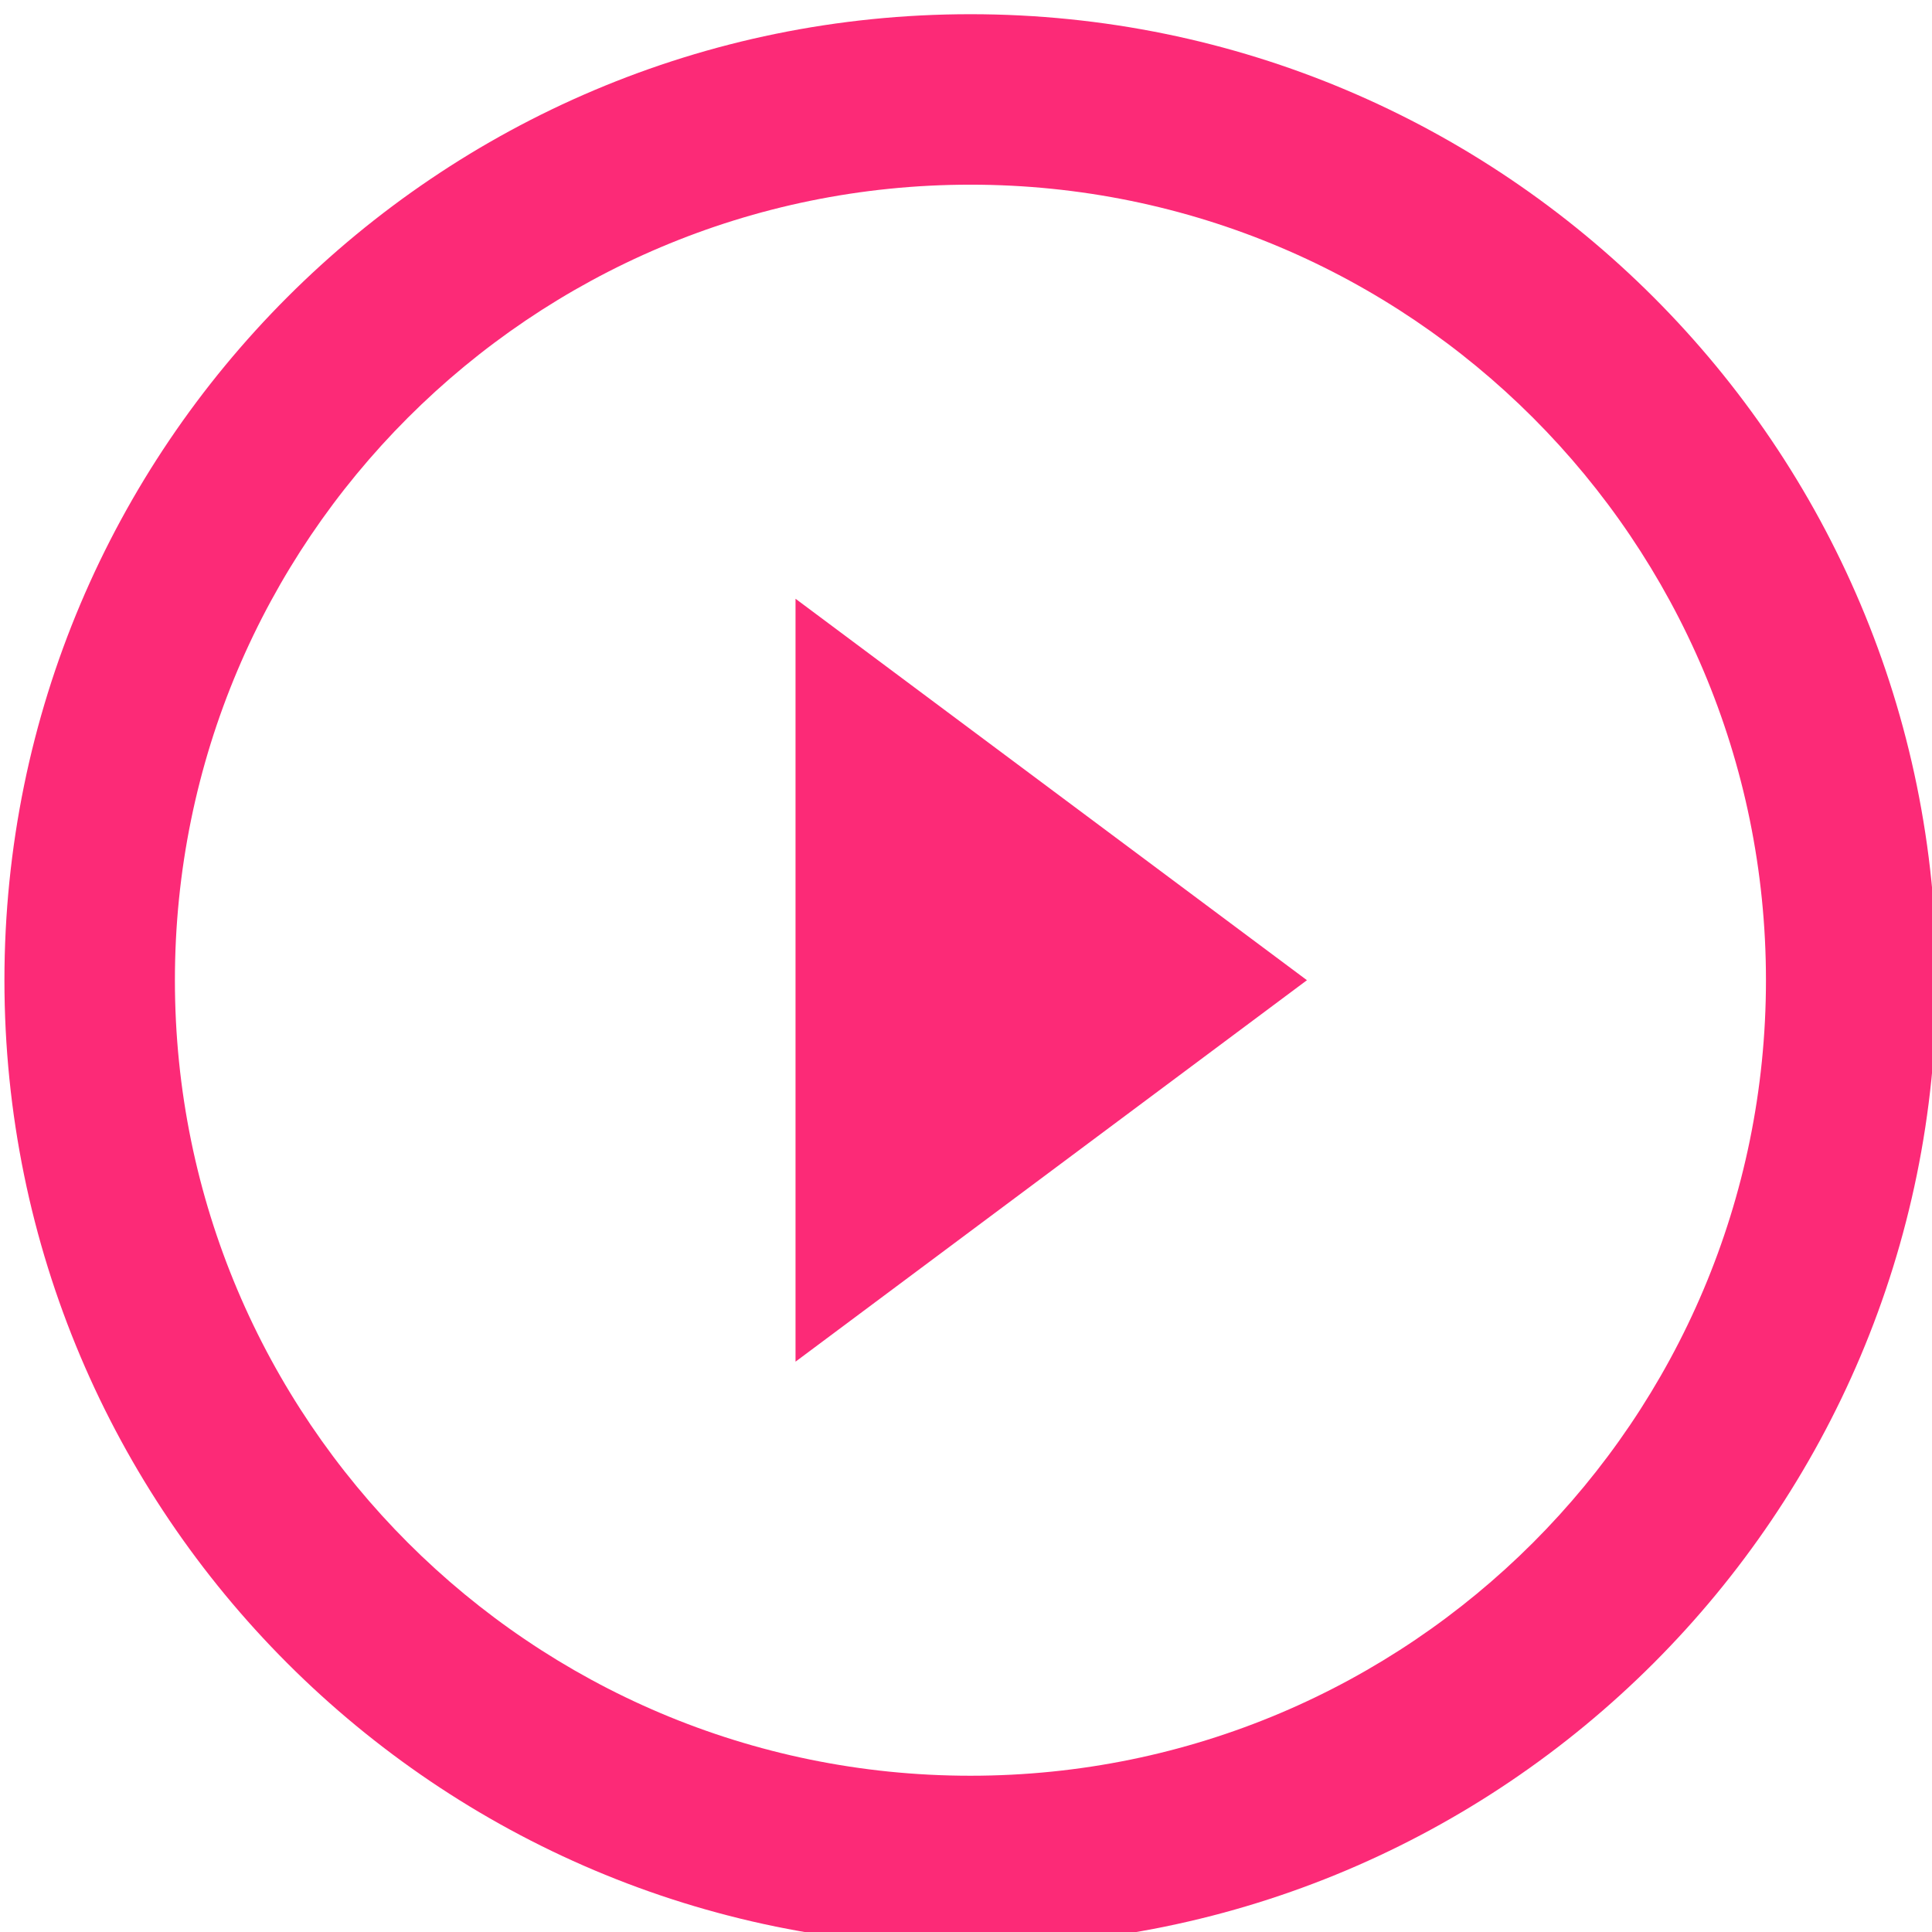 <?xml version="1.0" ?><!DOCTYPE svg  PUBLIC '-//W3C//DTD SVG 1.1//EN'  'http://www.w3.org/Graphics/SVG/1.1/DTD/svg11.dtd'><svg enable-background="new 0 0 34 34" height="34px" id="Layer_1" version="1.1" viewBox="0 0 34 34" width="34px" xml:space="preserve" xmlns="http://www.w3.org/2000/svg" xmlns:xlink="http://www.w3.org/1999/xlink"><g><path d="M17.078,0.25c-9.389,0-17,7.611-17,17s7.611,17,17,17c9.389,0,17-7.611,17-17S26.467,0.25,17.078,0.25z    M17.078,31.25c-7.732,0-14-6.268-14-14c0-7.732,6.268-14,14-14s14,6.268,14,14C31.078,24.982,24.81,31.25,17.078,31.25z" fill="#FC2A77"/><polygon fill="#FC2A77" points="14,23.963 23,17.25 14,10.537  "/></g></svg>